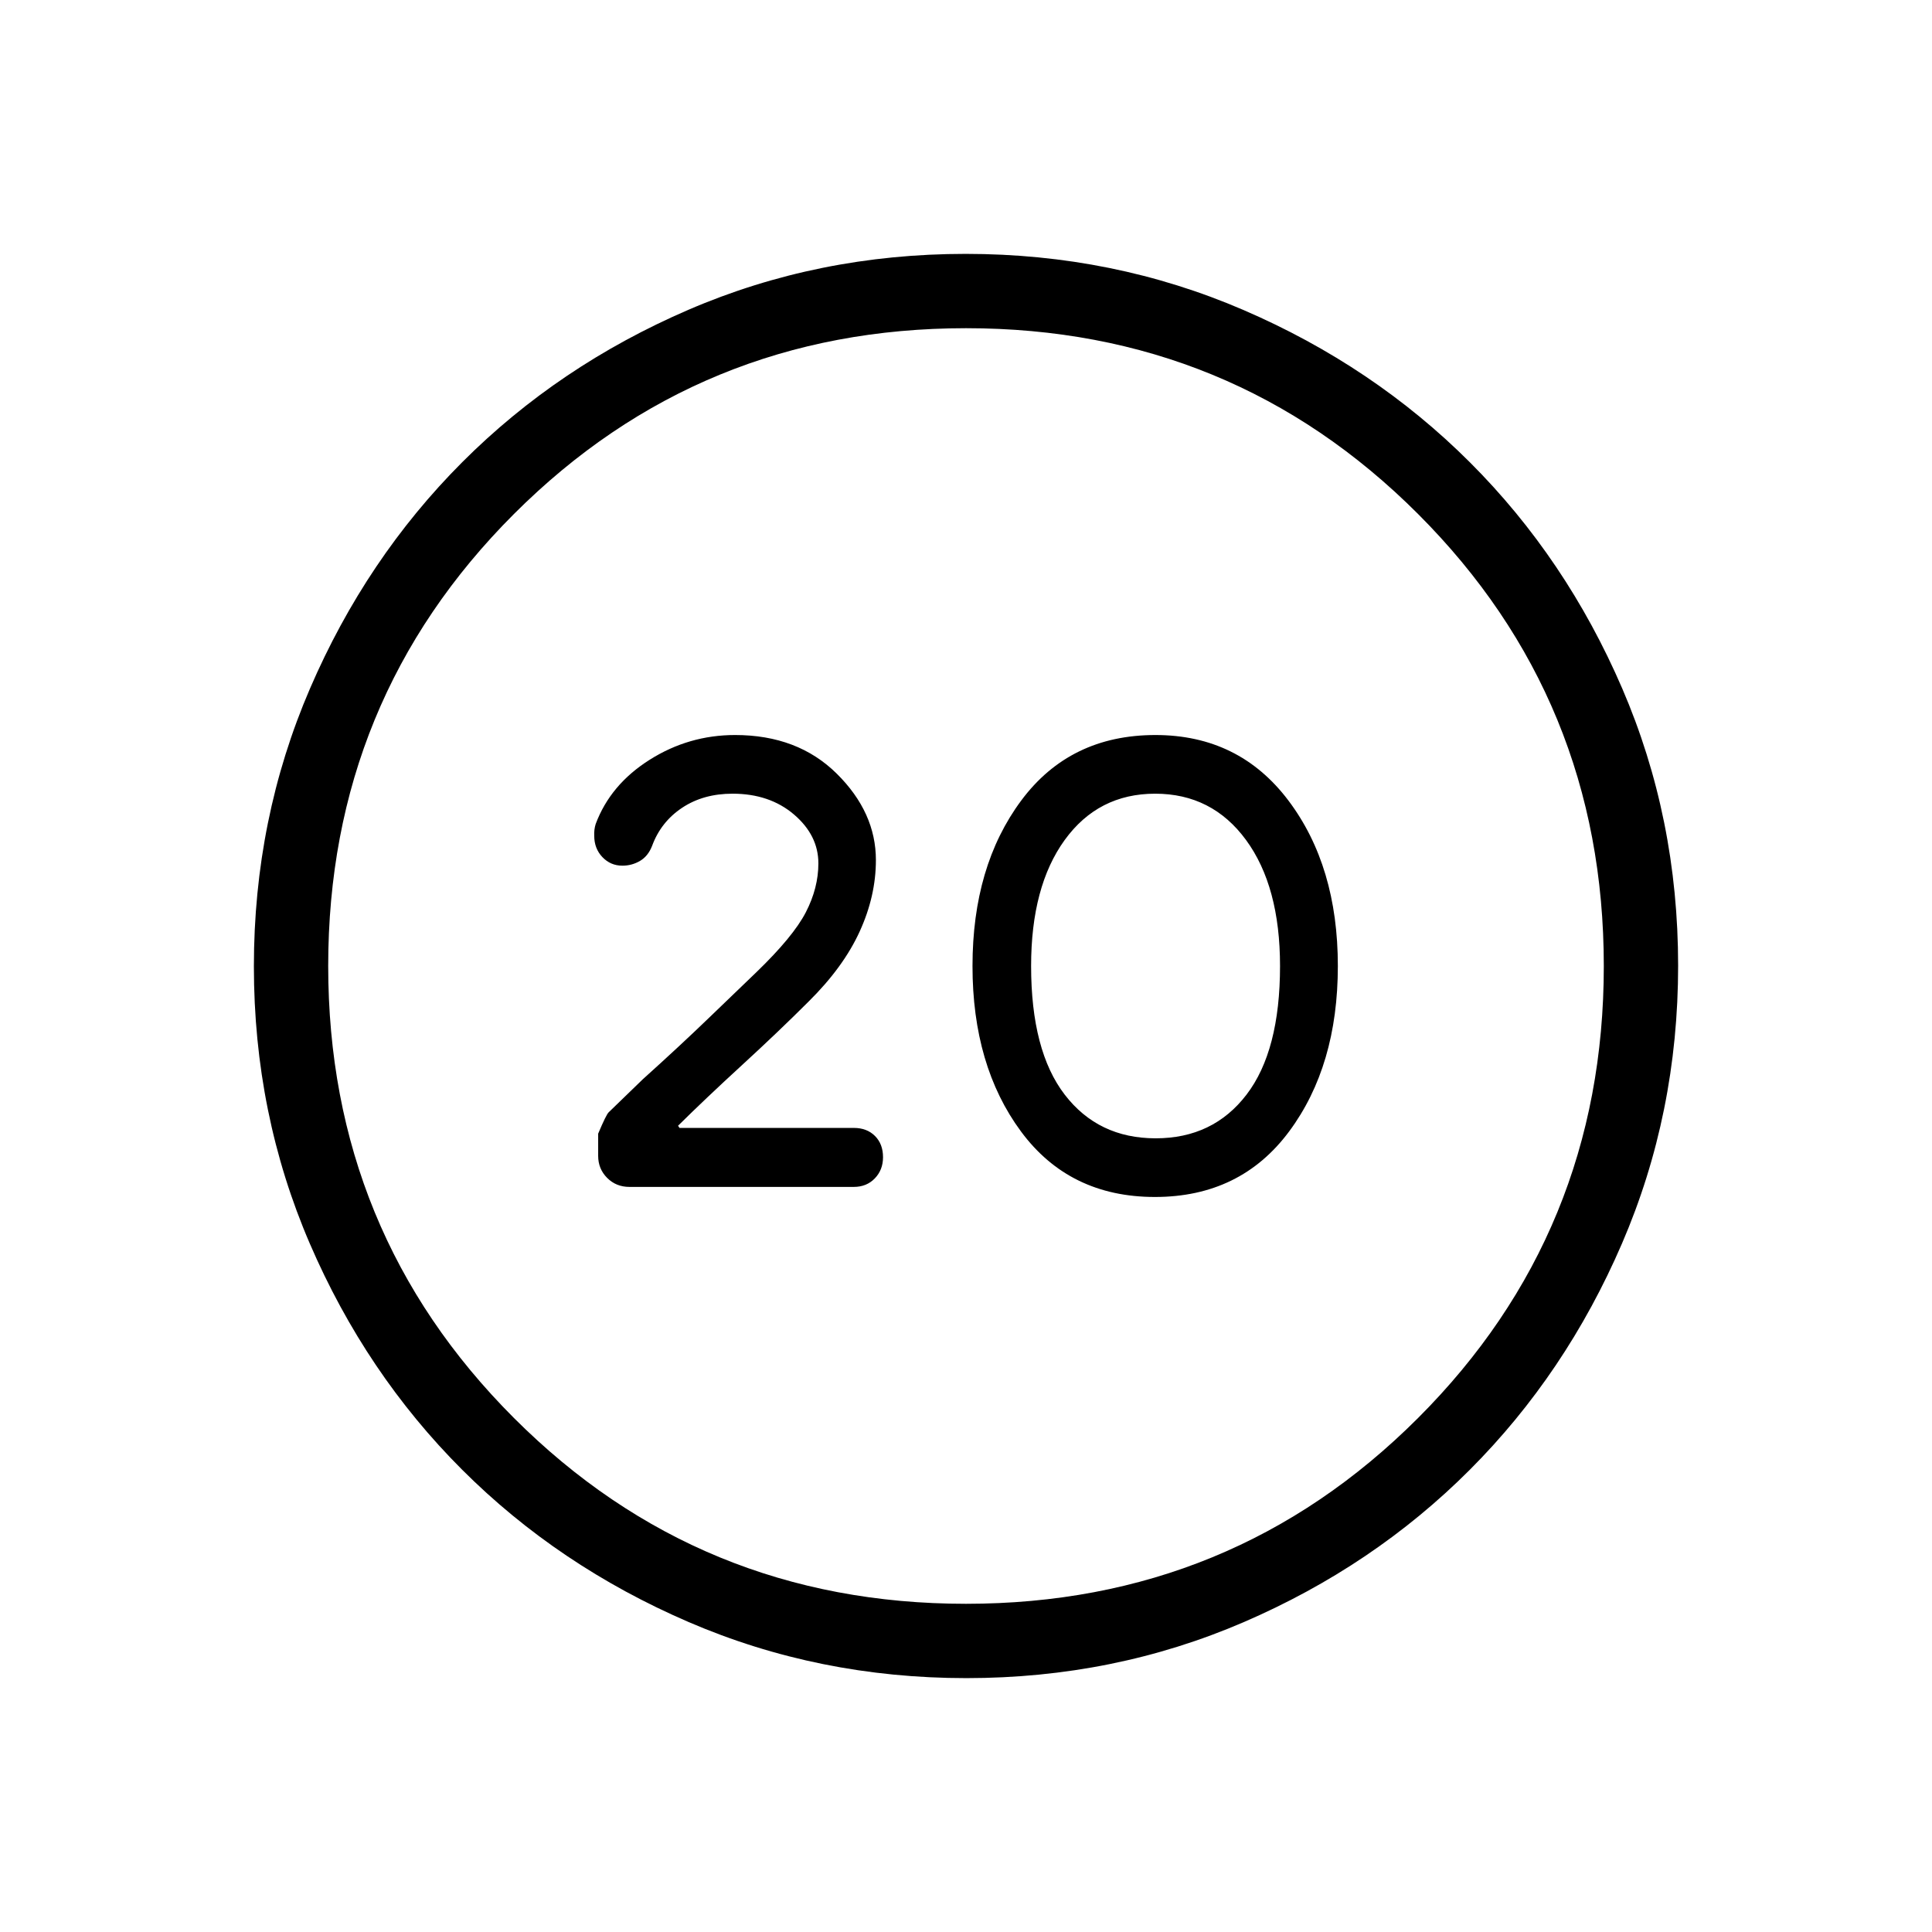<svg xmlns="http://www.w3.org/2000/svg" height="24" viewBox="0 -960 960 960" width="24"><path d="M573.88-365.23q42.49 0 66.69-32.57 24.2-32.58 24.2-82.2 0-49.63-24.55-82.2t-66.1-32.57q-42.49 0-66.69 32.57-24.2 32.57-24.2 82.2 0 49.62 24.08 82.2 24.08 32.57 66.57 32.57Zm.37-29.15q-28.56 0-45.23-21.74-16.67-21.73-16.67-63.88 0-39.54 16.67-62.58T574-565.62q28.31 0 45.17 23.04 16.87 23.04 16.87 62.58 0 42.15-16.62 63.88-16.61 21.74-45.17 21.74Zm-94.07 268.23q-73.39 0-138.06-27.89t-112.51-75.69q-47.84-47.81-75.65-112.29-27.81-64.48-27.81-137.8 0-73.39 27.89-138.06t75.69-112.51q47.81-47.84 112.29-75.65 64.48-27.81 137.8-27.81 73.39 0 138.06 27.89t112.51 75.69q47.84 47.8 75.65 112.29 27.81 64.48 27.81 137.8 0 73.39-27.89 138.06t-75.69 112.51q-47.8 47.84-112.29 75.65-64.48 27.81-137.8 27.81Zm-.21-36.93q132.3 0 224.63-92.3 92.32-92.3 92.32-224.59 0-132.3-92.3-224.63-92.3-92.32-224.59-92.32-132.3 0-224.63 92.3-92.32 92.3-92.32 224.59 0 132.3 92.3 224.63 92.3 92.32 224.59 92.32ZM480-480Zm-55.77 109.77q6.38 0 10.46-4.23 4.08-4.23 4.08-10.54 0-6.54-4-10.54-4-4-10.49-4h-86.63l-.73-1.08q13.43-13.3 31.73-30.09 18.31-16.79 33.16-31.64 17.23-17.04 25.32-34.71 8.1-17.68 8.1-35.57 0-23.68-19.42-42.91-19.42-19.23-50.54-19.23-23 0-42.47 12.3-19.48 12.3-26.8 31.89-.88 2.77-.73 5.85 0 6.38 4.07 10.63 4.06 4.25 9.92 4.25 4.73 0 8.76-2.37 4.04-2.37 6.02-7.51 4.38-11.89 14.91-18.89 10.52-7 25.05-7 18.42 0 30.54 10.35 12.11 10.35 12.11 24.27 0 12.24-6.25 24.33-6.25 12.09-24.59 29.79-9.04 8.65-23.48 22.59-14.45 13.94-32.94 30.59l-16.93 16.39q-1.23 1.12-5.23 10.62v11.04q0 6.46 4.46 10.94 4.46 4.48 11.08 4.48h111.46Z"/></svg>